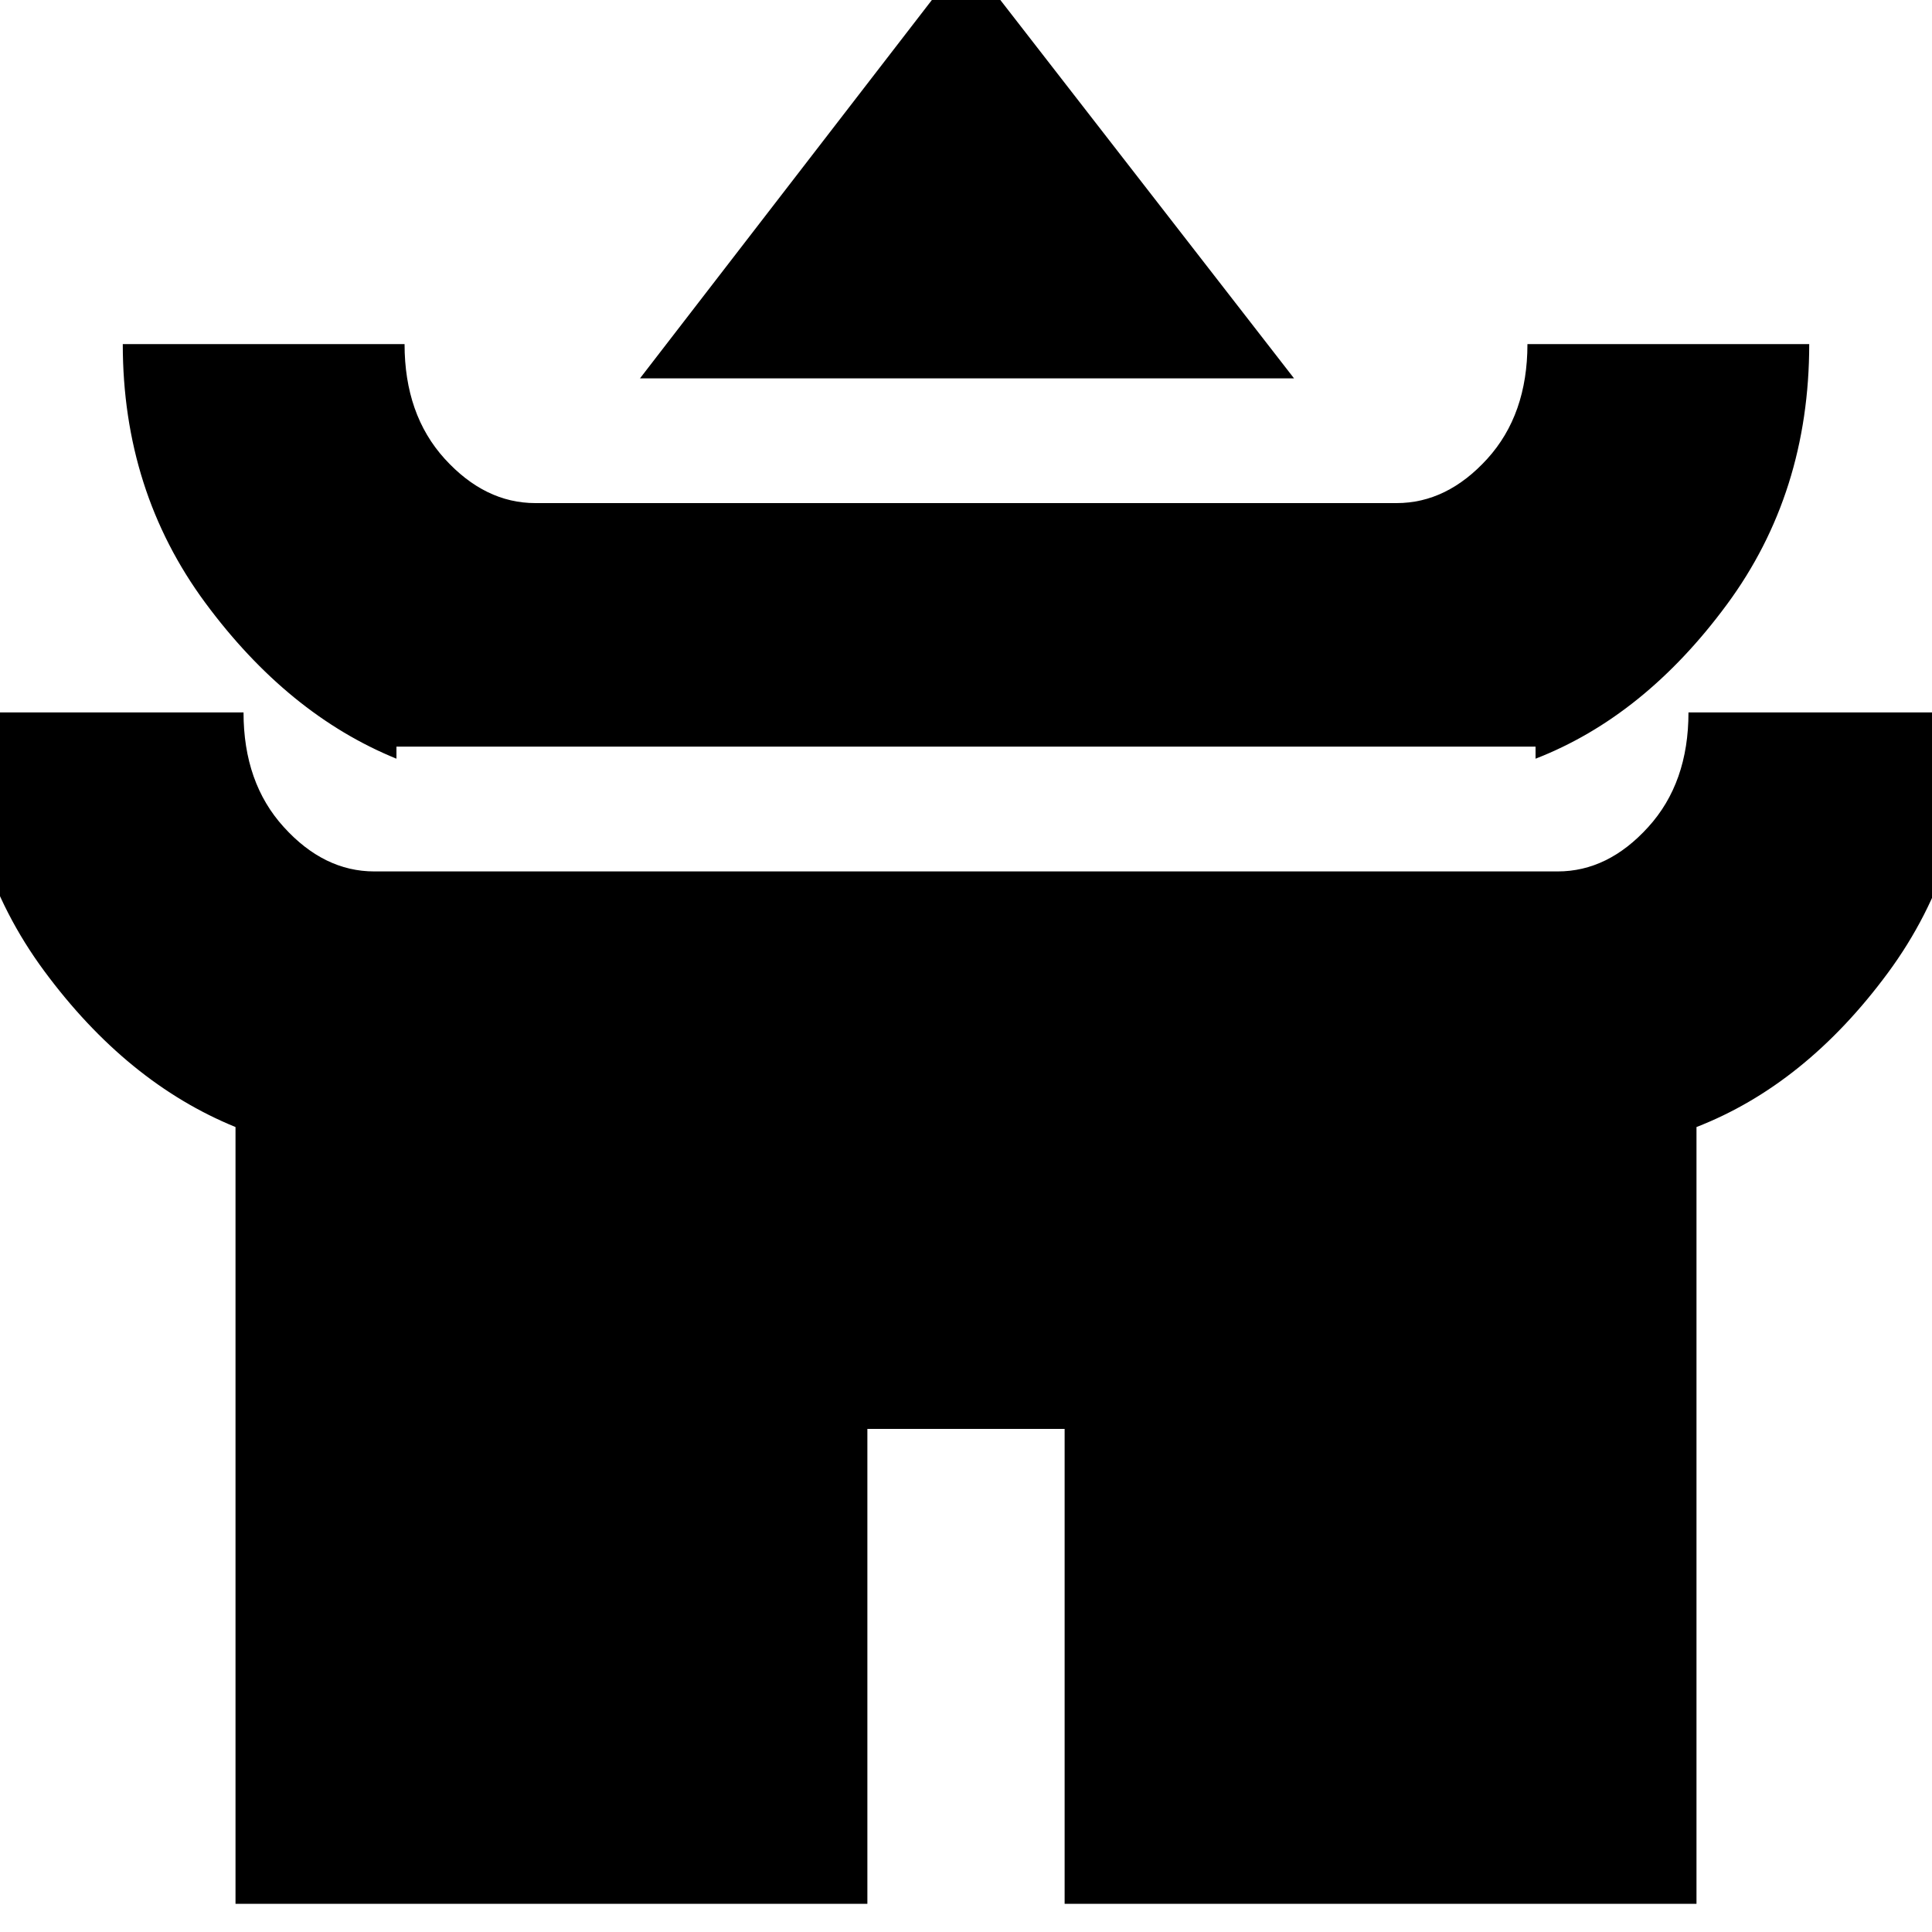 <svg xmlns="http://www.w3.org/2000/svg" height="20" width="20"><path d="M6.625 3.917 10 -0.458 13.396 3.917ZM4.104 7.729V7.854Q2.979 7.396 2.125 6.24Q1.271 5.083 1.271 3.562H4.188Q4.188 4.292 4.604 4.75Q5.021 5.208 5.542 5.208H14.458Q14.979 5.208 15.396 4.75Q15.812 4.292 15.812 3.562H18.729Q18.729 5.104 17.875 6.26Q17.021 7.417 15.896 7.854V7.729ZM2.438 19.708V11.667Q1.312 11.208 0.458 10.052Q-0.396 8.896 -0.396 7.375H2.521Q2.521 8.104 2.938 8.562Q3.354 9.021 3.875 9.021H16.125Q16.646 9.021 17.062 8.562Q17.479 8.104 17.479 7.375H20.396Q20.396 8.917 19.542 10.073Q18.688 11.229 17.562 11.667V19.708H11.021V14.792H8.979V19.708Z"/></svg>
